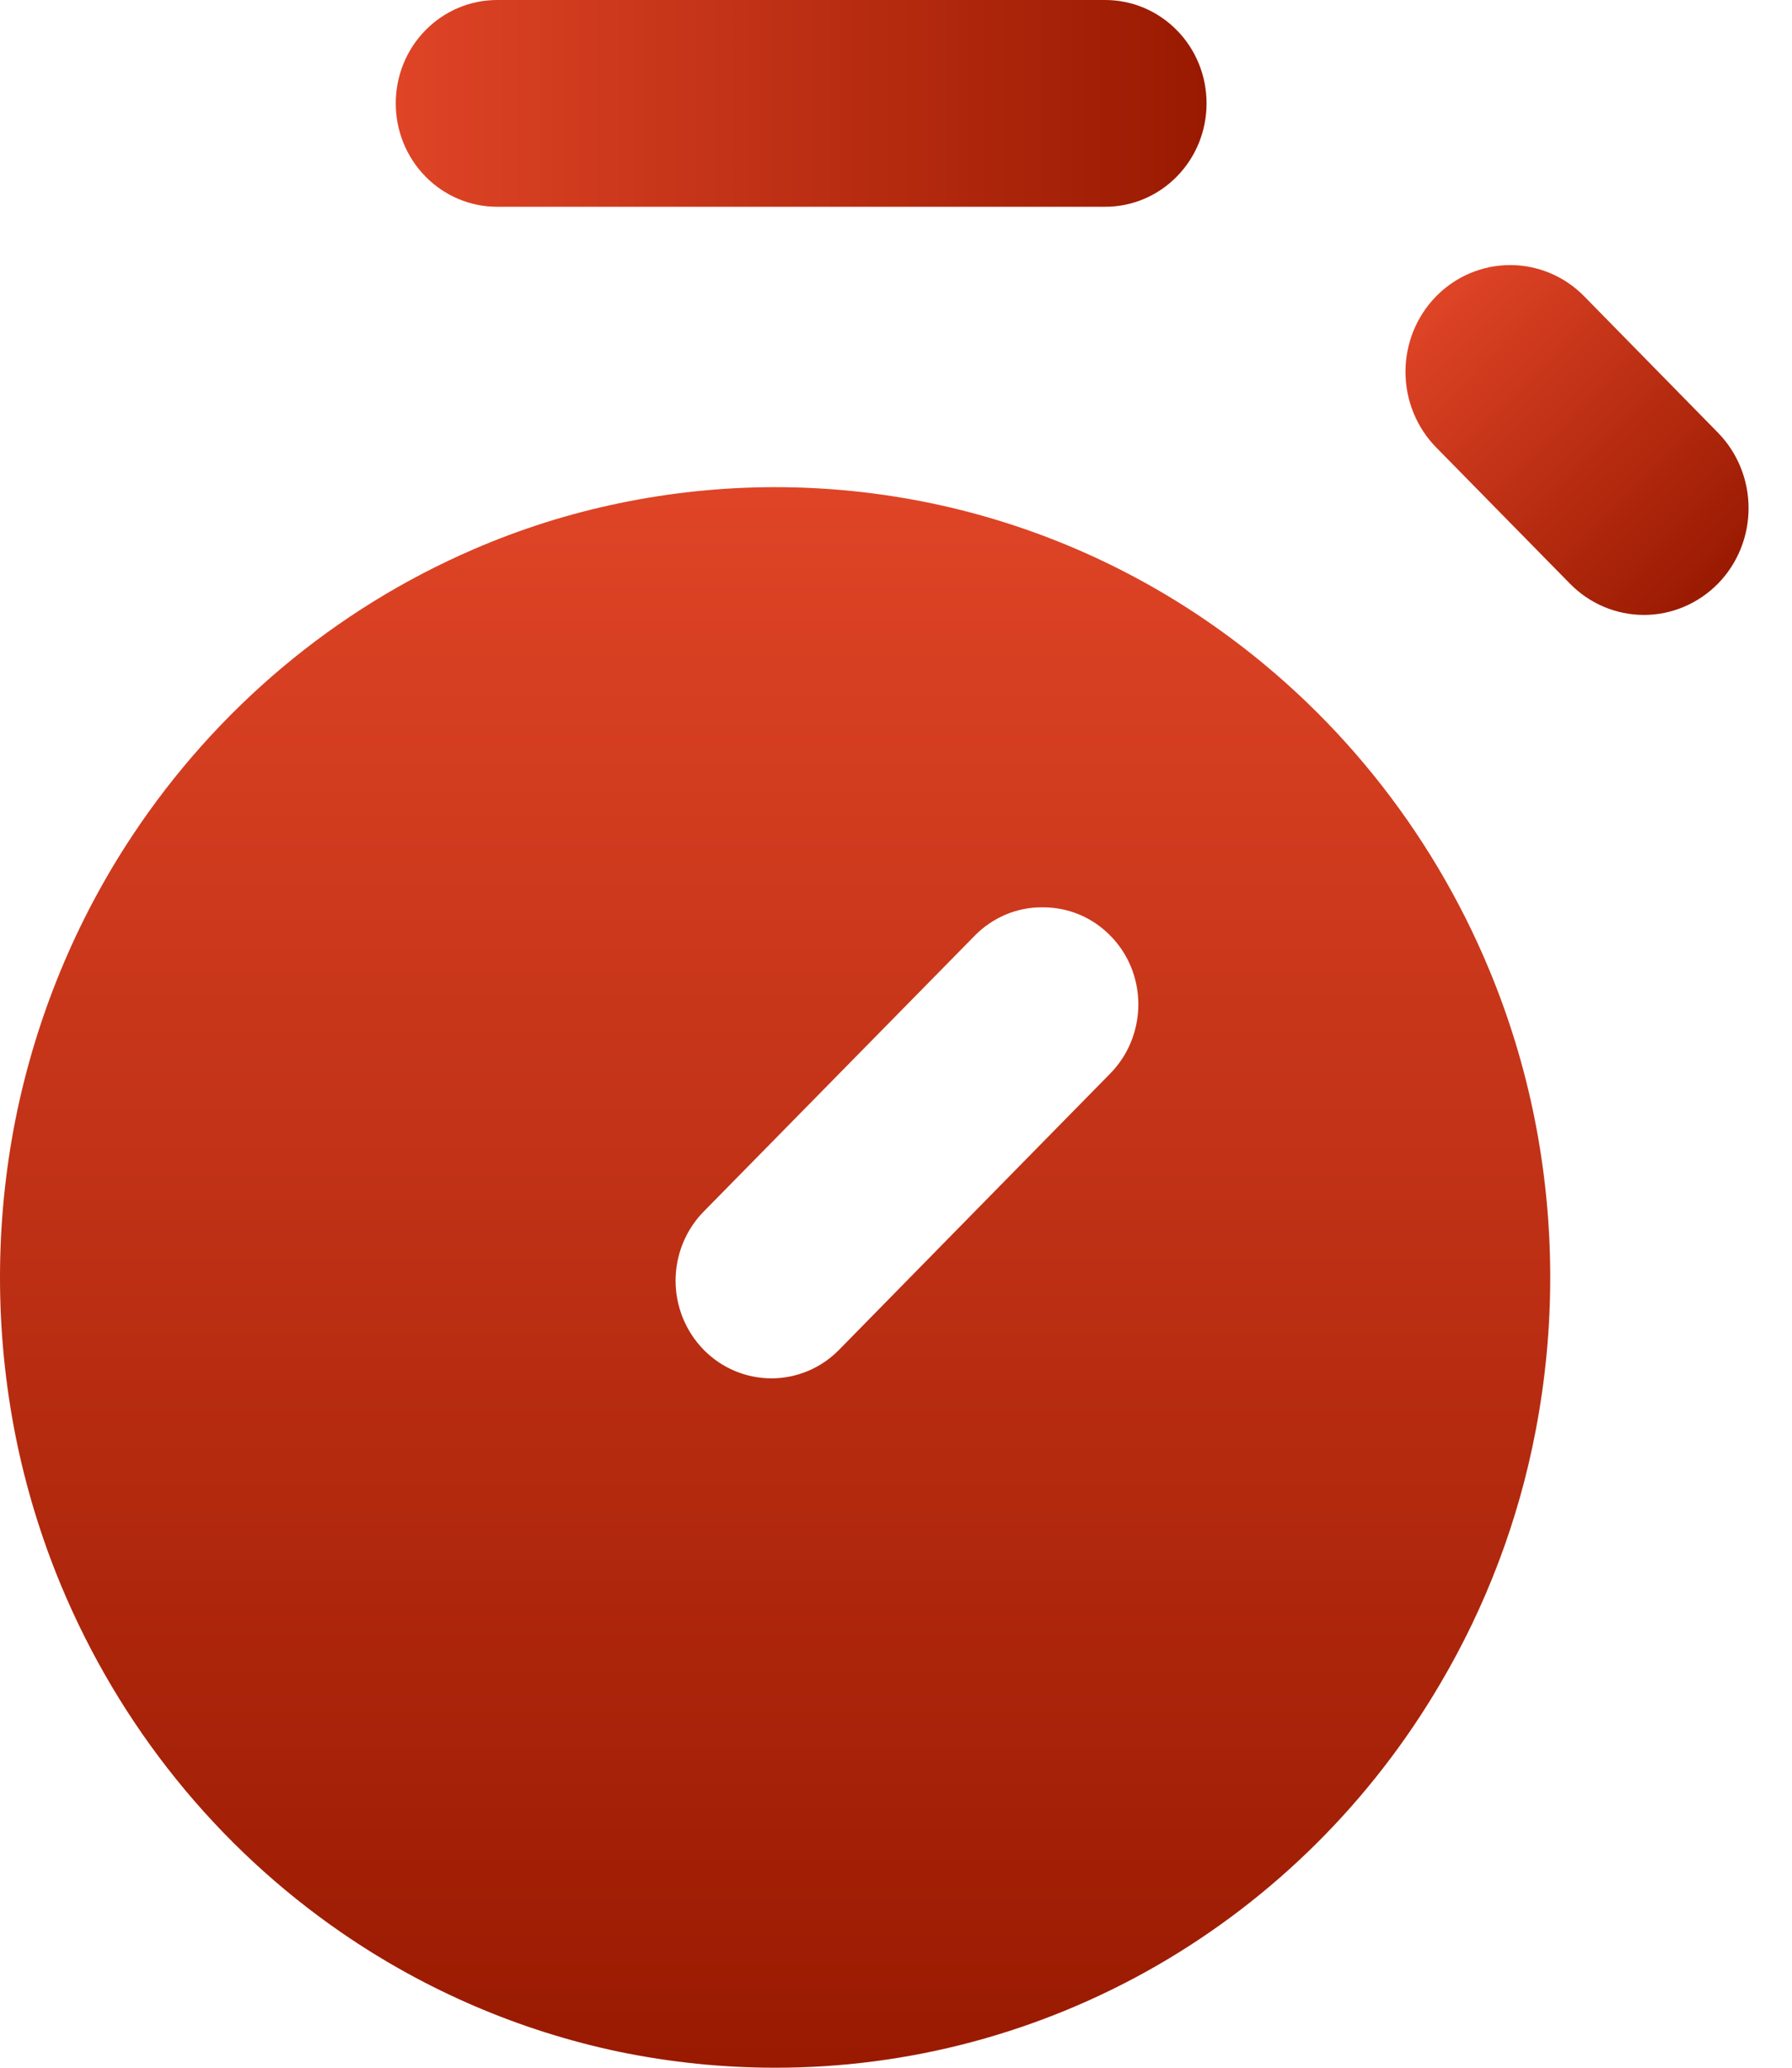<svg width="13" height="15" viewBox="0 0 13 15" fill="none" xmlns="http://www.w3.org/2000/svg">
<path d="M5.623 15C5.243 15 4.863 14.961 4.49 14.884C3.771 14.733 3.088 14.44 2.479 14.021C1.575 13.399 0.868 12.523 0.442 11.499C0.298 11.152 0.188 10.791 0.114 10.423C-0.038 9.66 -0.038 8.874 0.114 8.112C0.262 7.379 0.549 6.682 0.96 6.062C1.571 5.14 2.43 4.419 3.435 3.985C3.775 3.838 4.128 3.726 4.49 3.651C5.238 3.495 6.009 3.495 6.757 3.651C7.476 3.801 8.159 4.094 8.767 4.513C9.671 5.136 10.379 6.012 10.804 7.036C10.948 7.382 11.058 7.743 11.132 8.112C11.282 8.862 11.284 9.635 11.139 10.386C11.015 11.033 10.78 11.652 10.447 12.216C9.948 13.066 9.241 13.769 8.396 14.257C7.55 14.745 6.595 15.001 5.623 15ZM7.56 6.582C7.469 6.581 7.379 6.6 7.295 6.635C7.211 6.671 7.134 6.723 7.07 6.789L5.104 8.79C4.974 8.923 4.901 9.103 4.901 9.291C4.901 9.479 4.975 9.659 5.105 9.792C5.236 9.925 5.412 9.999 5.597 9.999C5.781 9.999 5.958 9.924 6.088 9.791L7.07 8.79L8.052 7.79C8.15 7.691 8.217 7.565 8.244 7.427C8.272 7.29 8.258 7.147 8.206 7.017C8.153 6.887 8.063 6.777 7.949 6.699C7.834 6.621 7.699 6.581 7.561 6.582H7.56Z" fill="url(#paint0_linear_101_7130)"/>
<path d="M2.871 0.75C2.871 0.551 2.948 0.36 3.086 0.22C3.224 0.079 3.411 0 3.606 0L8.018 0C8.213 0 8.4 0.079 8.538 0.22C8.676 0.36 8.753 0.551 8.753 0.75C8.753 0.949 8.676 1.139 8.538 1.28C8.4 1.421 8.213 1.5 8.018 1.5L3.606 1.5C3.411 1.5 3.224 1.421 3.086 1.28C2.948 1.139 2.871 0.949 2.871 0.75V0.75Z" fill="url(#paint1_linear_101_7130)"/>
<path d="M10.418 2.15C10.561 2.004 10.754 1.923 10.956 1.923C11.157 1.923 11.35 2.004 11.493 2.15L12.463 3.139C12.605 3.284 12.685 3.481 12.685 3.686C12.685 3.892 12.605 4.089 12.463 4.234C12.32 4.379 12.127 4.461 11.926 4.461C11.724 4.461 11.531 4.379 11.389 4.234L10.418 3.245C10.276 3.1 10.196 2.903 10.196 2.697C10.196 2.492 10.276 2.295 10.418 2.15Z" fill="url(#paint2_linear_101_7130)"/>
<defs>
<linearGradient id="paint0_linear_101_7130" x1="5.623" y1="3.534" x2="5.623" y2="15" gradientUnits="userSpaceOnUse">
<stop stop-color="#DF4426"/>
<stop offset="1" stop-color="#991A01"/>
</linearGradient>
<linearGradient id="paint1_linear_101_7130" x1="2.871" y1="0.75" x2="8.753" y2="0.75" gradientUnits="userSpaceOnUse">
<stop stop-color="#DF4426"/>
<stop offset="1" stop-color="#991A01"/>
</linearGradient>
<linearGradient id="paint2_linear_101_7130" x1="10.418" y1="2.15" x2="12.502" y2="4.194" gradientUnits="userSpaceOnUse">
<stop stop-color="#DF4426"/>
<stop offset="1" stop-color="#991A01"/>
</linearGradient>
</defs>
</svg>
